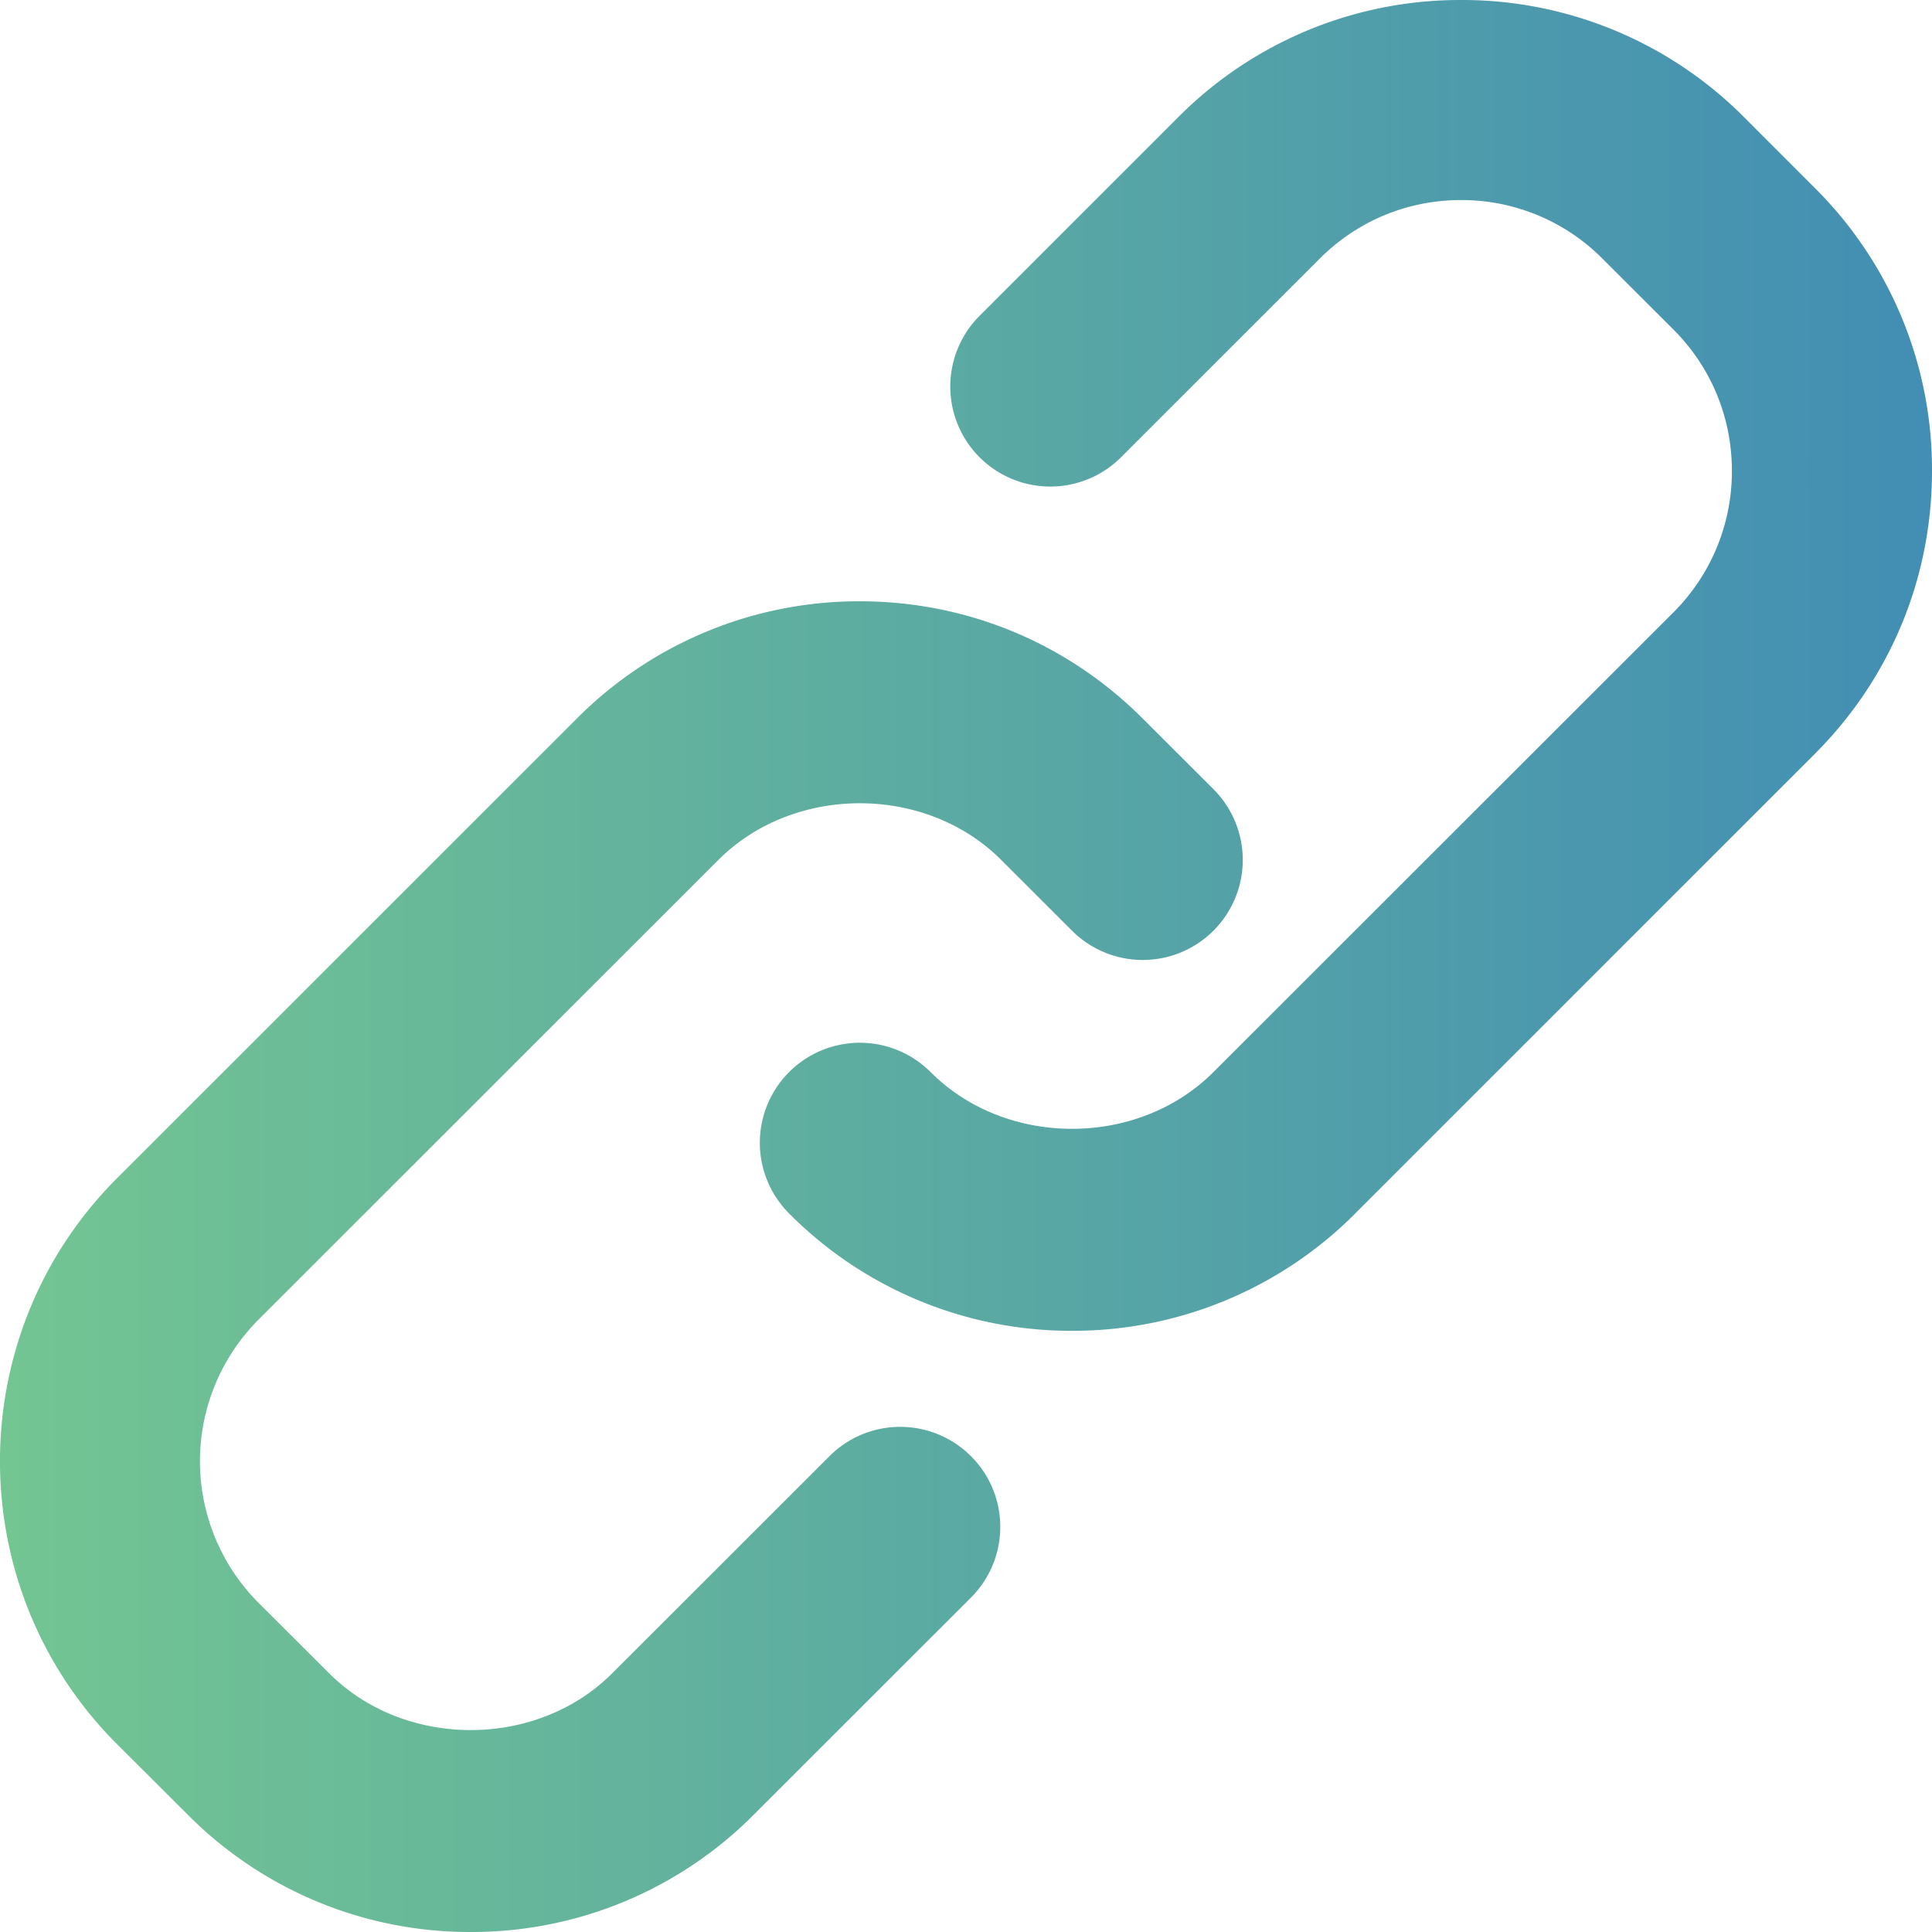 <svg width="40" height="40" viewBox="0 0 40 40" fill="none" xmlns="http://www.w3.org/2000/svg"><path fill-rule="evenodd" clip-rule="evenodd" d="M14.872 17.805l-9.521 9.518a4.15 4.15 0 0 0 0 5.86l1.464 1.461c1.568 1.568 4.296 1.566 5.86 0l4.499-4.496a2.07 2.07 0 0 1 2.928 0c.81.808.81 2.119 0 2.929l-4.498 4.496A8.23 8.23 0 0 1 9.746 40a8.224 8.224 0 0 1-5.86-2.43l-1.464-1.46c-3.23-3.23-3.23-8.486 0-11.715l9.522-9.52a8.236 8.236 0 0 1 5.857-2.426c2.212 0 4.294.862 5.86 2.43l1.462 1.46a2.07 2.07 0 1 1-2.928 2.93l-1.465-1.464c-1.564-1.566-4.292-1.566-5.858 0zm13.183 7.323a8.246 8.246 0 0 1-5.86 2.425 8.228 8.228 0 0 1-5.858-2.43 2.07 2.07 0 1 1 2.931-2.926c1.564 1.566 4.292 1.566 5.856-.002l9.522-9.516a4.12 4.12 0 0 0 1.211-2.929c0-1.108-.43-2.147-1.211-2.928L33.18 5.358a4.11 4.11 0 0 0-2.93-1.216c-1.107 0-2.146.43-2.93 1.216L23.21 9.467a2.07 2.07 0 1 1-2.929-2.928l4.112-4.112A8.226 8.226 0 0 1 30.25 0a8.23 8.23 0 0 1 5.86 2.427l1.465 1.466A8.218 8.218 0 0 1 40 9.75c0 2.212-.86 4.291-2.425 5.857l-9.52 9.52z" fill="url(#a)"/><defs><linearGradient id="a" y1="20" x2="40" y2="20" gradientUnits="userSpaceOnUse"><stop stop-color="#73C592"/><stop offset="1" stop-color="#428EB4"/></linearGradient></defs></svg>